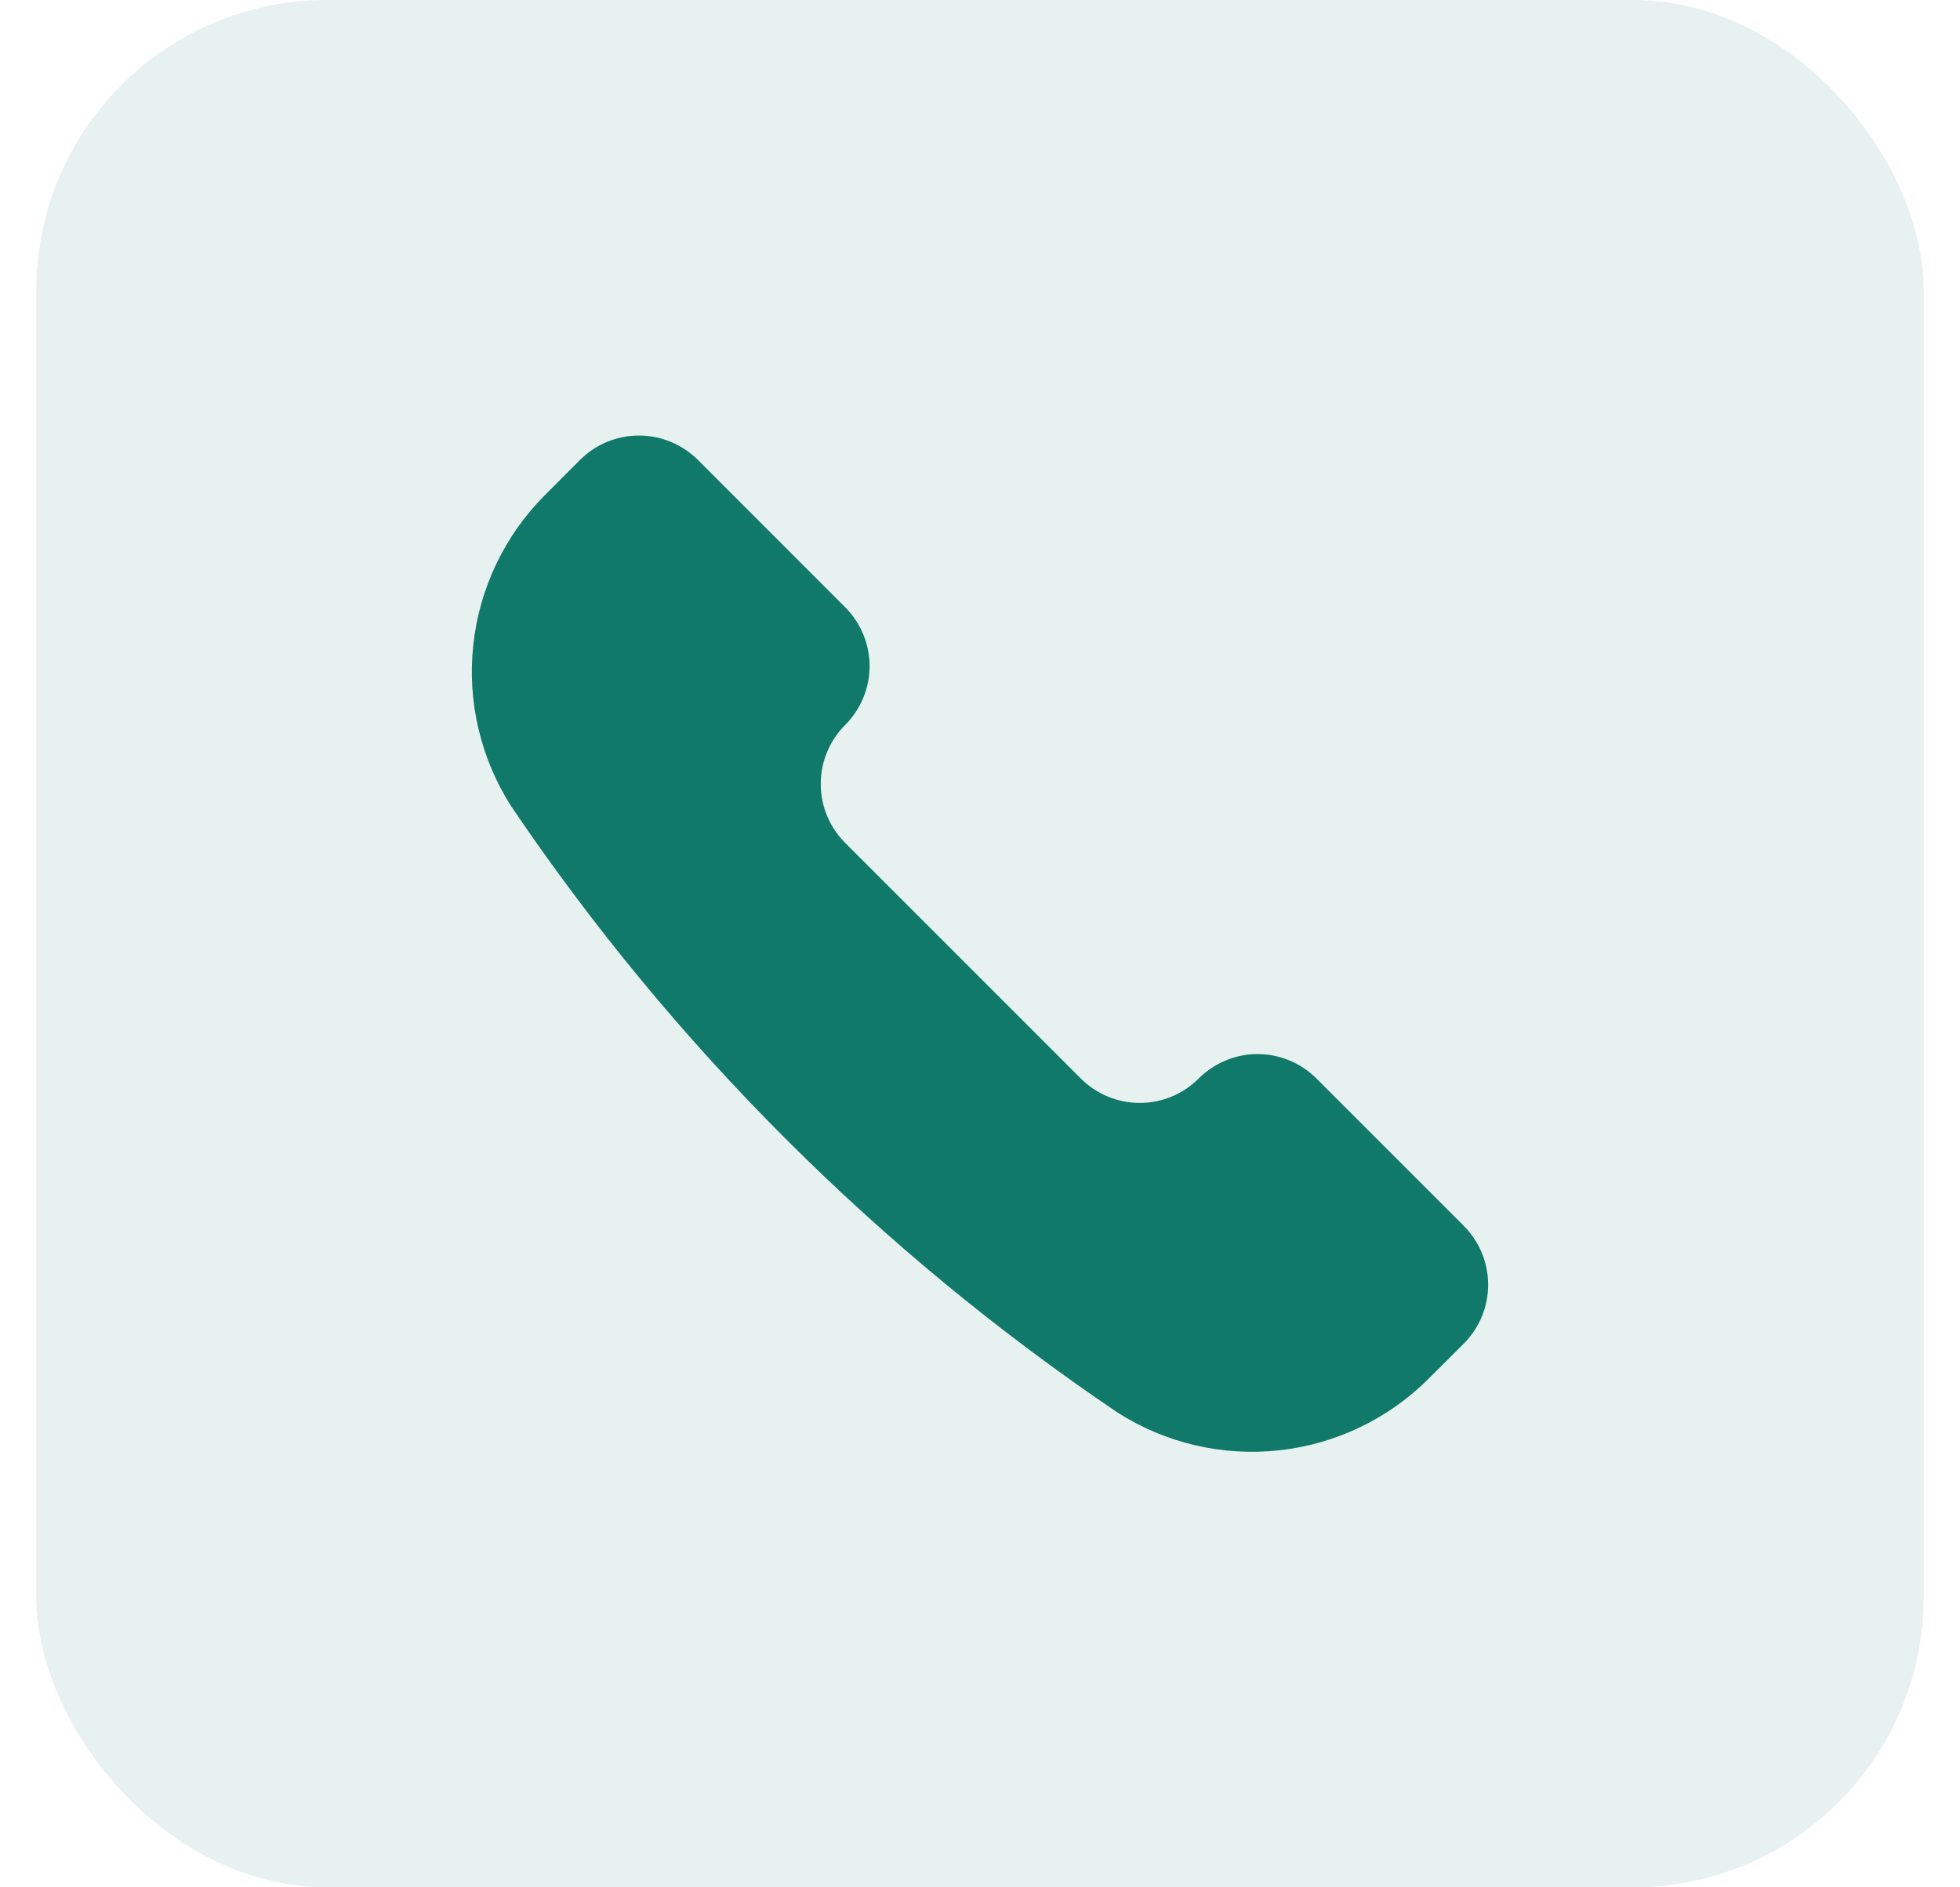 <svg width="27" height="26" viewBox="0 0 27 26" fill="none" xmlns="http://www.w3.org/2000/svg">
<rect x="0.5" width="26" height="26" rx="4" fill="#107969" fill-opacity="0.1"/>
<path d="M15.391 19.457C16.052 19.881 16.838 20.065 17.619 19.98C18.399 19.895 19.127 19.547 19.682 18.991L20.164 18.51C20.379 18.295 20.5 18.003 20.5 17.699C20.5 17.395 20.379 17.103 20.164 16.887L18.135 14.858C18.029 14.752 17.902 14.667 17.763 14.609C17.623 14.551 17.474 14.521 17.323 14.521C17.173 14.521 17.023 14.551 16.884 14.609C16.745 14.667 16.618 14.752 16.512 14.858C16.297 15.073 16.005 15.194 15.7 15.194C15.396 15.194 15.104 15.073 14.889 14.858L11.642 11.611C11.427 11.396 11.306 11.104 11.306 10.8C11.306 10.495 11.427 10.203 11.642 9.988C11.749 9.882 11.833 9.755 11.891 9.616C11.949 9.477 11.979 9.327 11.979 9.177C11.979 9.026 11.949 8.877 11.891 8.737C11.833 8.598 11.749 8.472 11.642 8.365L9.614 6.336C9.398 6.121 9.106 6 8.802 6C8.497 6 8.205 6.121 7.99 6.336L7.509 6.818C6.954 7.373 6.605 8.101 6.52 8.882C6.435 9.662 6.62 10.448 7.043 11.109C9.267 14.4 12.101 17.233 15.391 19.457Z" fill="#107969"/>
</svg>
